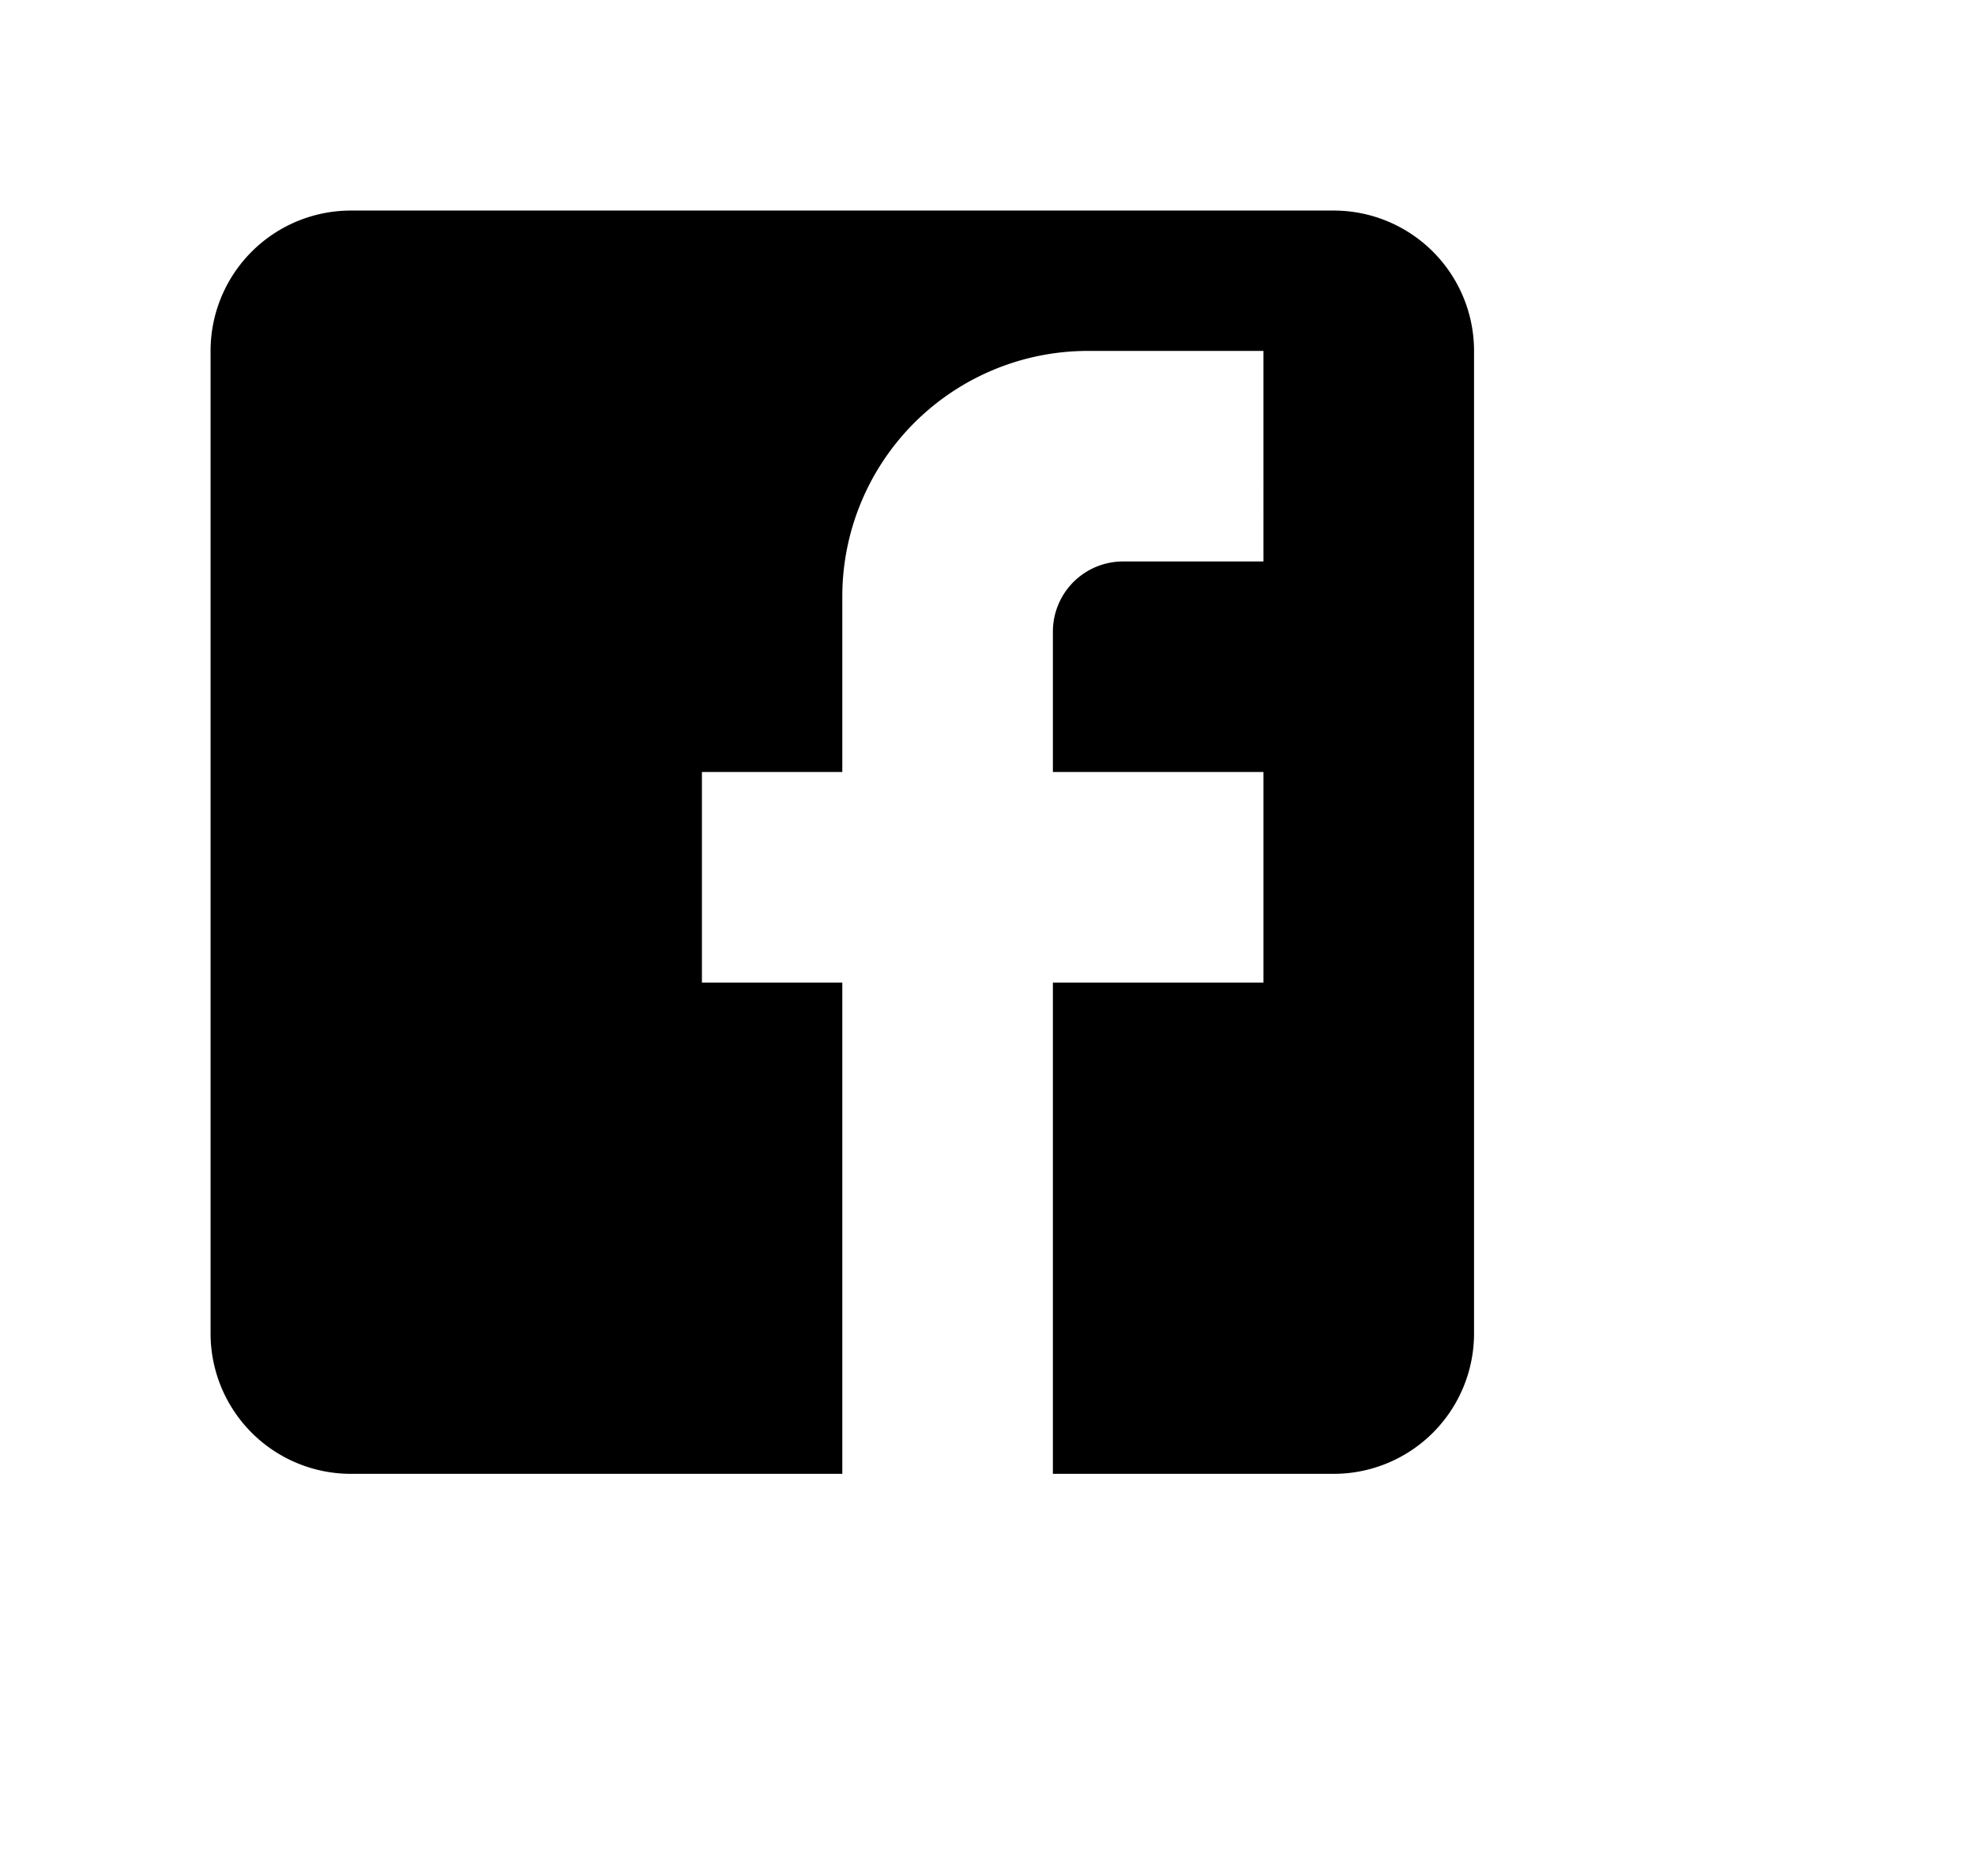 <svg xmlns="http://www.w3.org/2000/svg" width="28.137" height="26.727" viewBox="0 0 28.137 26.727">
  <g id="Group_370" data-name="Group 370" transform="translate(0 0)">
  <path d="M5 3h14a2 2 0 0 1 2 2v14a2 2 0 0 1-2 2H5a2 2 0 0 1-2-2V5a2 2 0 0 1 2-2m13 2h-2.5A3.5 3.5 0 0 0 12 8.5V11h-2v3h2v7h3v-7h3v-3h-3V9a1 1 0 0 1 1-1h2V5z"></path>
  </g>
</svg>